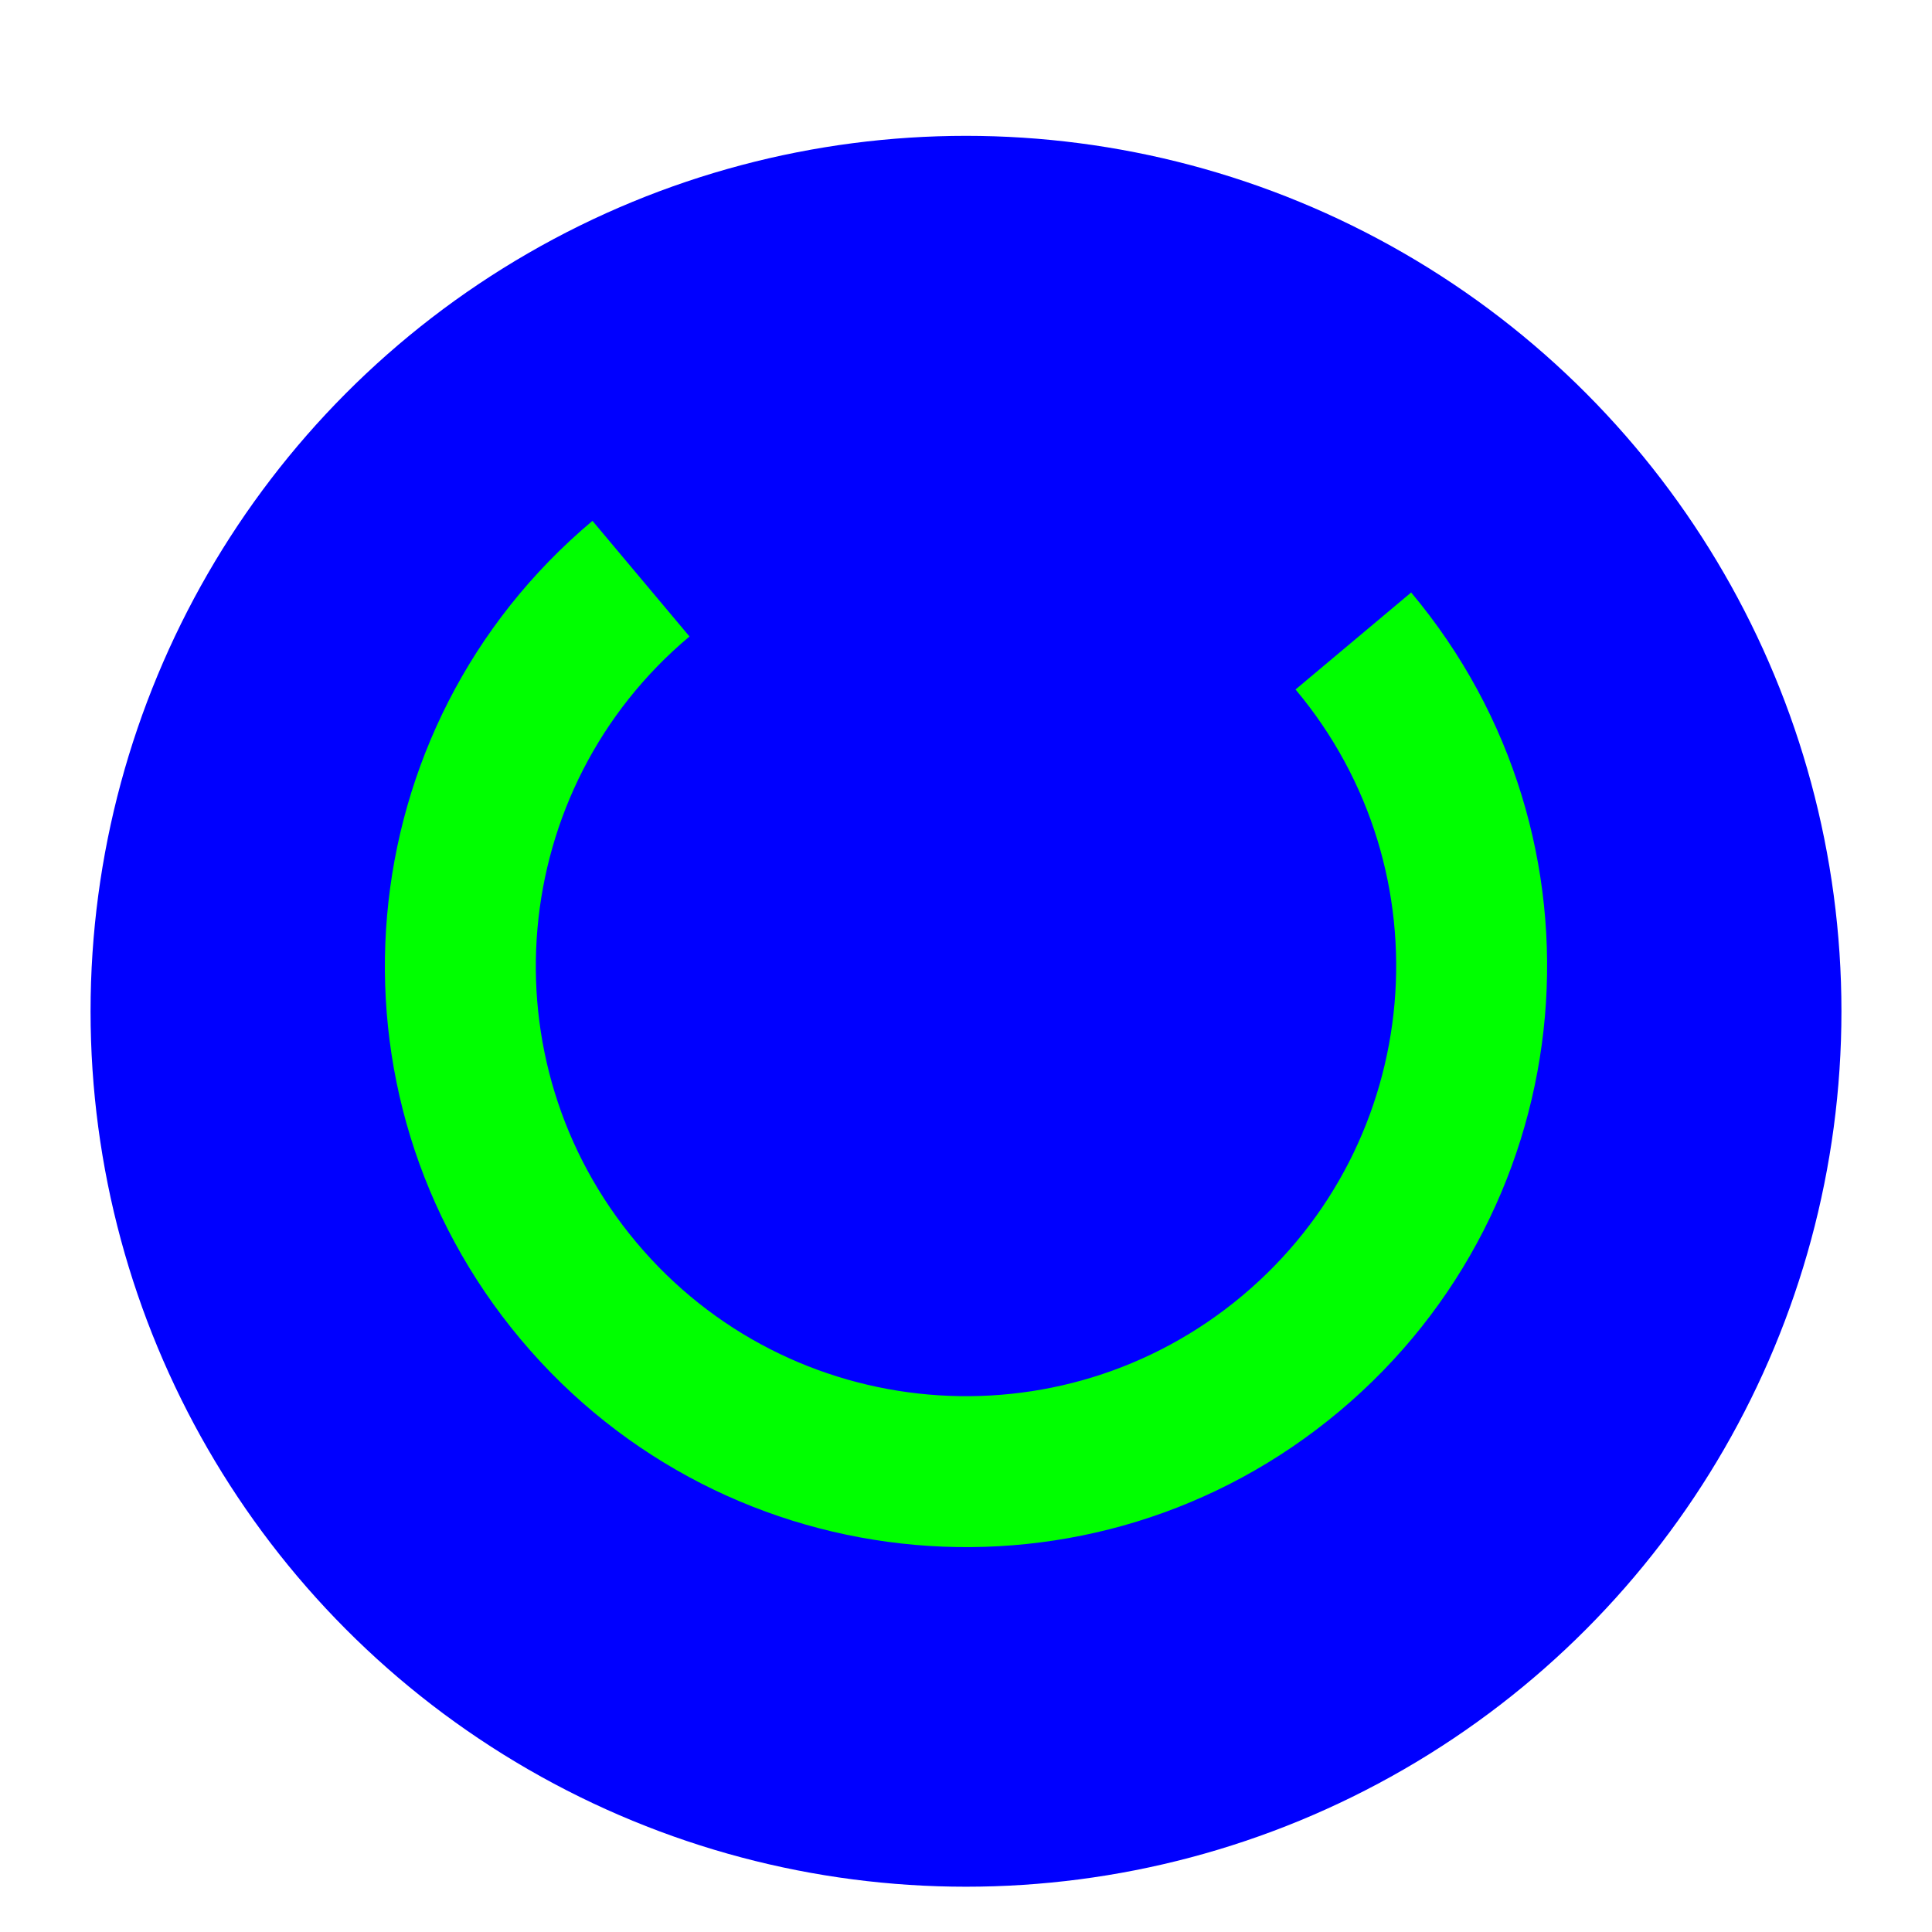 <?xml version='1.0' encoding='UTF-8'?>
<svg xmlns="http://www.w3.org/2000/svg" width="256" height="256" viewBox="0 0 256 256" fill="none">
  <g clip-path="url(#clip0_2619_320)">
    <g filter="url(#filter0_d_2619_320)">
      <circle cx="128" cy="128" r="116" fill="#0000FF"/>
    </g>
    <path fill-rule="evenodd" clip-rule="evenodd" d="M91.361 84.336C67.246 104.571 64.1 140.524 84.335 164.639C104.57 188.754 140.523 191.9 164.639 171.665C188.754 151.43 191.899 115.477 171.664 91.361L186.985 78.506C214.32 111.082 210.071 159.651 177.494 186.986C144.918 214.321 96.35 210.072 69.014 177.495C41.679 144.918 45.928 96.35 78.505 69.015L91.361 84.336Z" fill="#00FF00"/>
  </g>
  <defs>
    <filter id="filter0_d_2619_320" x="8" y="12" width="240" height="242" filterUnits="userSpaceOnUse" color-interpolation-filters="sRGB">
      <feFlood flood-opacity="0" result="BackgroundImageFix"/>
      <feColorMatrix in="SourceAlpha" type="matrix" values="0 0 0 0 0 0 0 0 0 0 0 0 0 0 0 0 0 0 127 0" result="hardAlpha"/>
      <feOffset dy="6"/>
      <feGaussianBlur stdDeviation="2"/>
      <feColorMatrix type="matrix" values="0 0 0 0 0 0 0 0 0 0 0 0 0 0 0 0 0 0 0.25 0"/>
      <feBlend mode="normal" in2="BackgroundImageFix" result="effect1_dropShadow_2619_320"/>
      <feBlend mode="normal" in="SourceGraphic" in2="effect1_dropShadow_2619_320" result="shape"/>
    </filter>
    <clipPath id="clip0_2619_320">
      <rect width="256" height="256" fill="white"/>
    </clipPath>
  </defs>
</svg>
